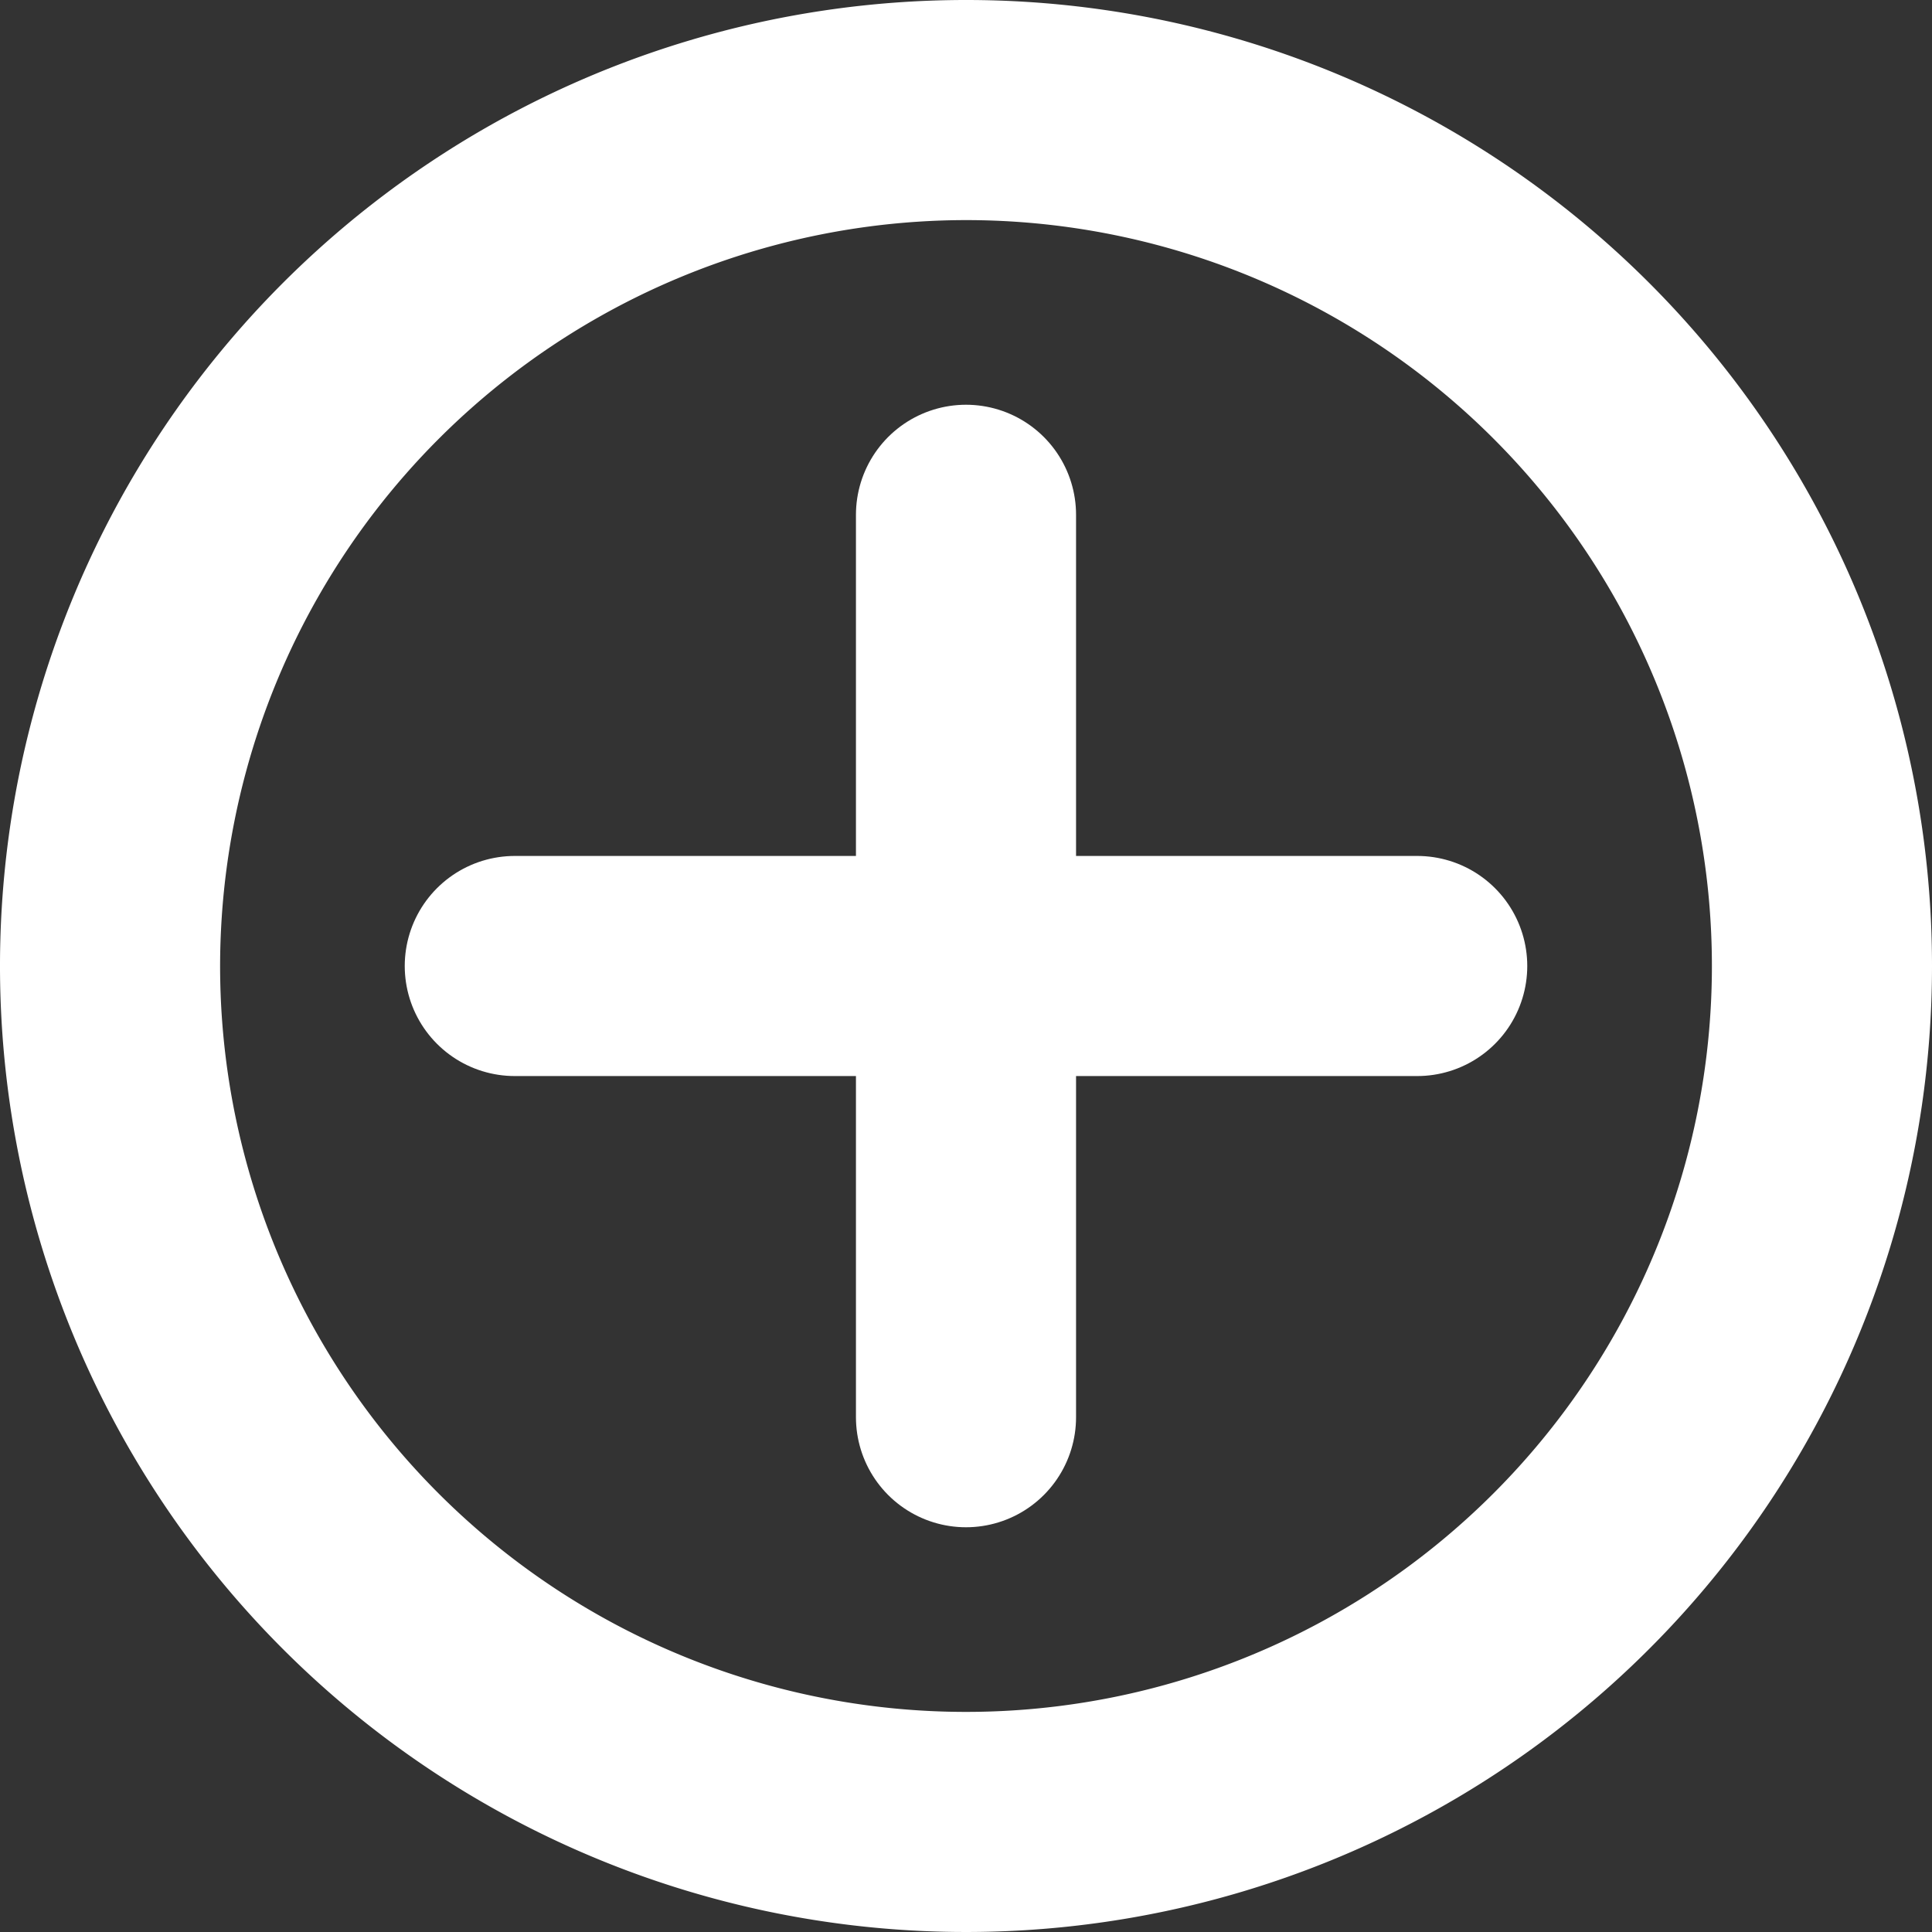 <svg id="圖層_1" data-name="圖層 1" xmlns="http://www.w3.org/2000/svg" viewBox="0 0 79 79"><rect x="0" y="0" width="79" height="79" fill="#333333" stroke="none"/><defs><style>.cls-1{fill:#fff;}.cls-2{fill:none;stroke:#fff;stroke-linecap:round;stroke-miterlimit:10;stroke-width:9px;}</style></defs><path class="cls-1" d="M50,19.5A30.5,30.5,0,1,1,19.5,50,30.53,30.53,0,0,1,50,19.5m0-9A39.5,39.5,0,1,0,89.5,50,39.49,39.49,0,0,0,50,10.5Z" transform="translate(-10.5 -10.5)"/><line class="cls-2" x1="21.05" y1="39.5" x2="57.95" y2="39.5"/><line class="cls-2" x1="39.5" y1="57.95" x2="39.5" y2="21.05"/></svg>
